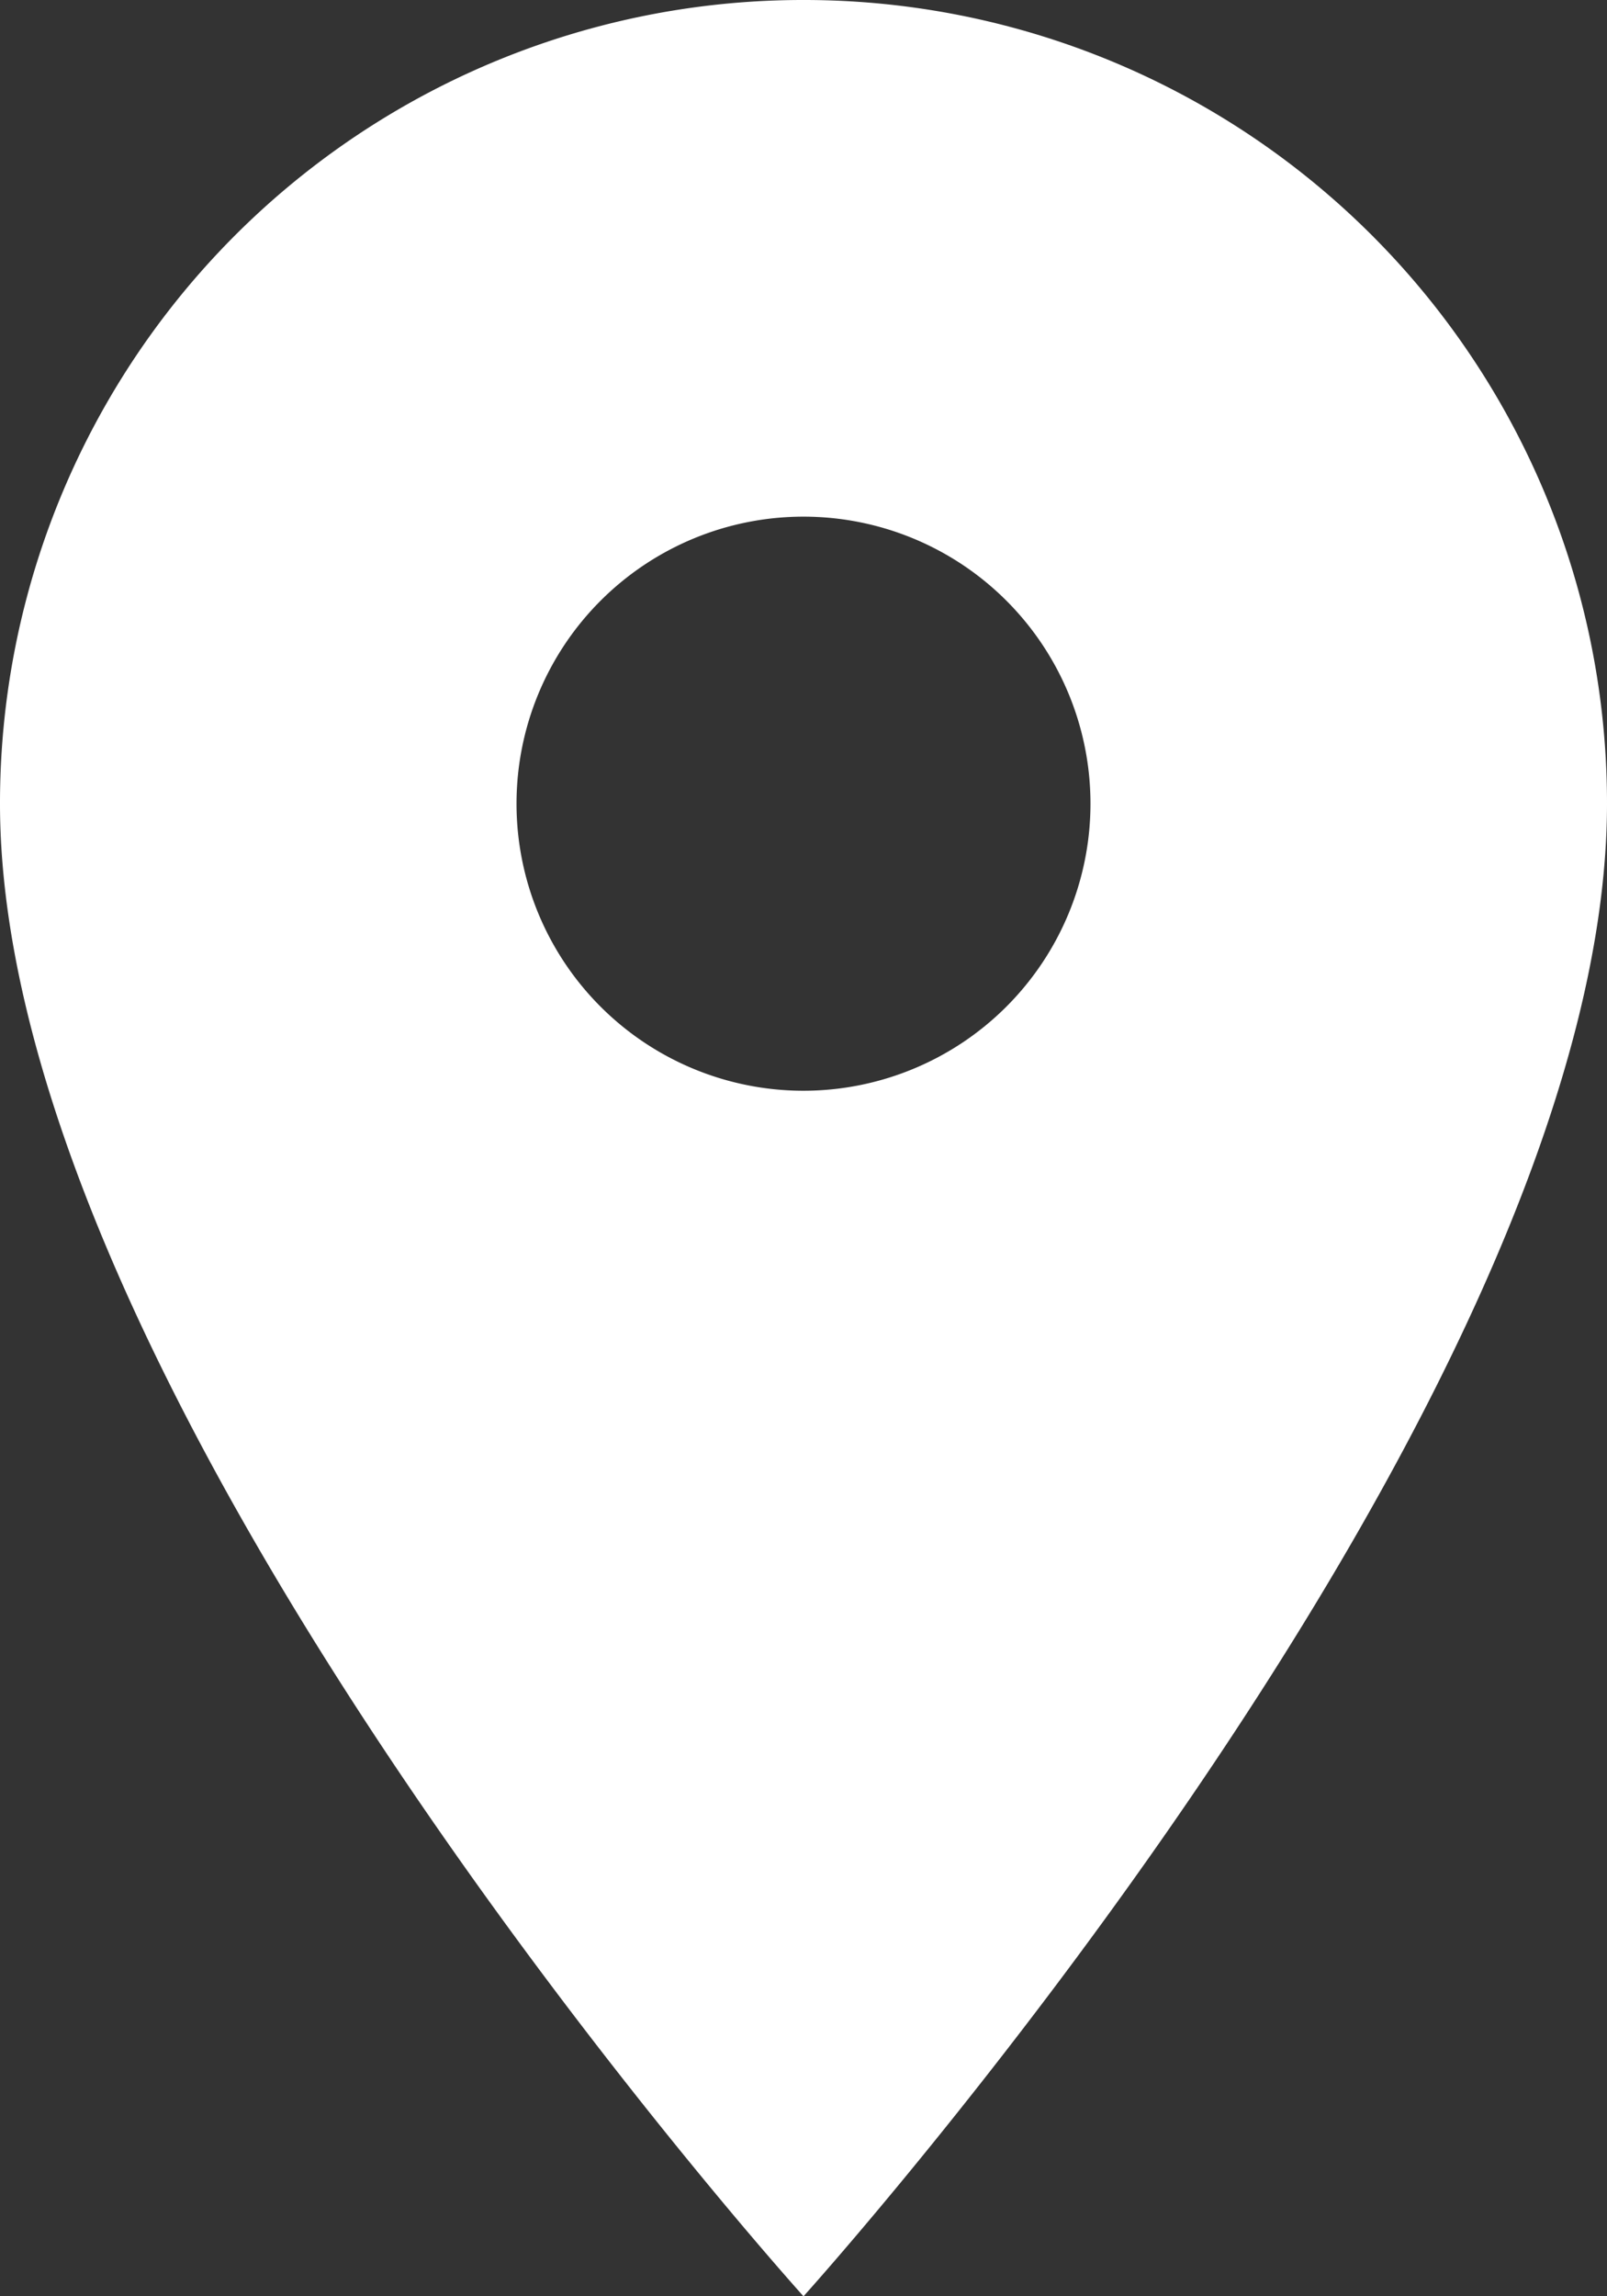<svg xmlns="http://www.w3.org/2000/svg" width="14.352" height="20.502" viewBox="0 0 14.352 20.502">
  <rect x="0" y="0" width="14.352" height="20.502" fill="#333333" stroke="none"/>
  <path id="Icon_material-location-on" data-name="Icon material-location-on" d="M14.676,3A7.171,7.171,0,0,0,7.5,10.176c0,5.382,7.176,13.327,7.176,13.327s7.176-7.945,7.176-13.327A7.171,7.171,0,0,0,14.676,3Zm0,9.739a2.563,2.563,0,1,1,2.563-2.563A2.564,2.564,0,0,1,14.676,12.739Z" transform="translate(-7.5 -3)" fill="#fff"/>
</svg>
